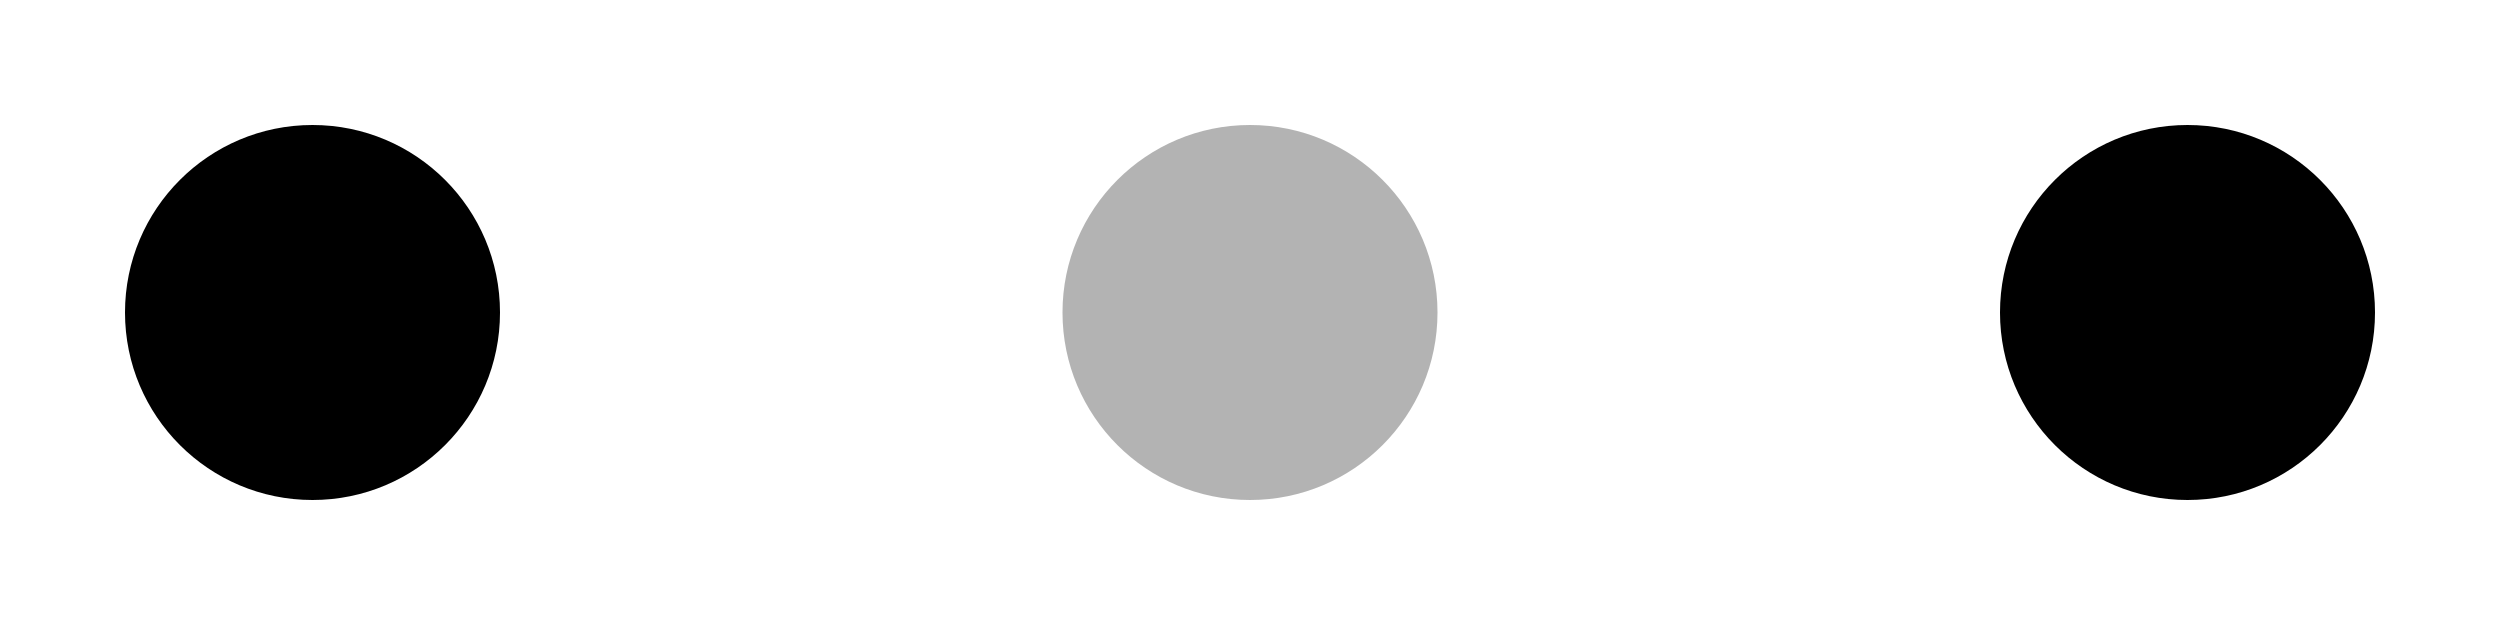 <svg width="120" height="30" viewBox="0 0 120 30" xmlns="http://www.w3.org/2000/svg">
  <circle cx="15" cy="15" r="9">
    <animate attributeName="r" from="15" to="15" begin="0s" dur="0.9s" values="9;15;9" calcMode="linear" repeatCount="indefinite"/>
    <animate attributeName="fill-opacity" from="1" to="1" begin="0s" dur="0.9s" values=".5;1;.5" calcMode="linear" repeatCount="indefinite"/>
  </circle>
  <circle cx="60" cy="15" r="9" fill-opacity=".3">
    <animate begin="0.2s" attributeName="r" from="9" to="9"  dur="0.9s" values="9;15;9" calcMode="linear" repeatCount="indefinite"/>
    <animate begin="0.2s" attributeName="fill-opacity" from=".5" to=".5" dur="0.9s" values=".5;1;.5" calcMode="linear" repeatCount="indefinite"/>
  </circle>
  <circle cx="105" cy="15" r="9">
    <animate begin="0.4s" attributeName="r" from="15" to="15" dur="0.9s" values="9;15;9" calcMode="linear" repeatCount="indefinite"/>
    <animate begin="0.4s" attributeName="fill-opacity" from="1" to="1" dur="0.9s" values=".5;1;.5" calcMode="linear" repeatCount="indefinite"/>
  </circle>
</svg>
